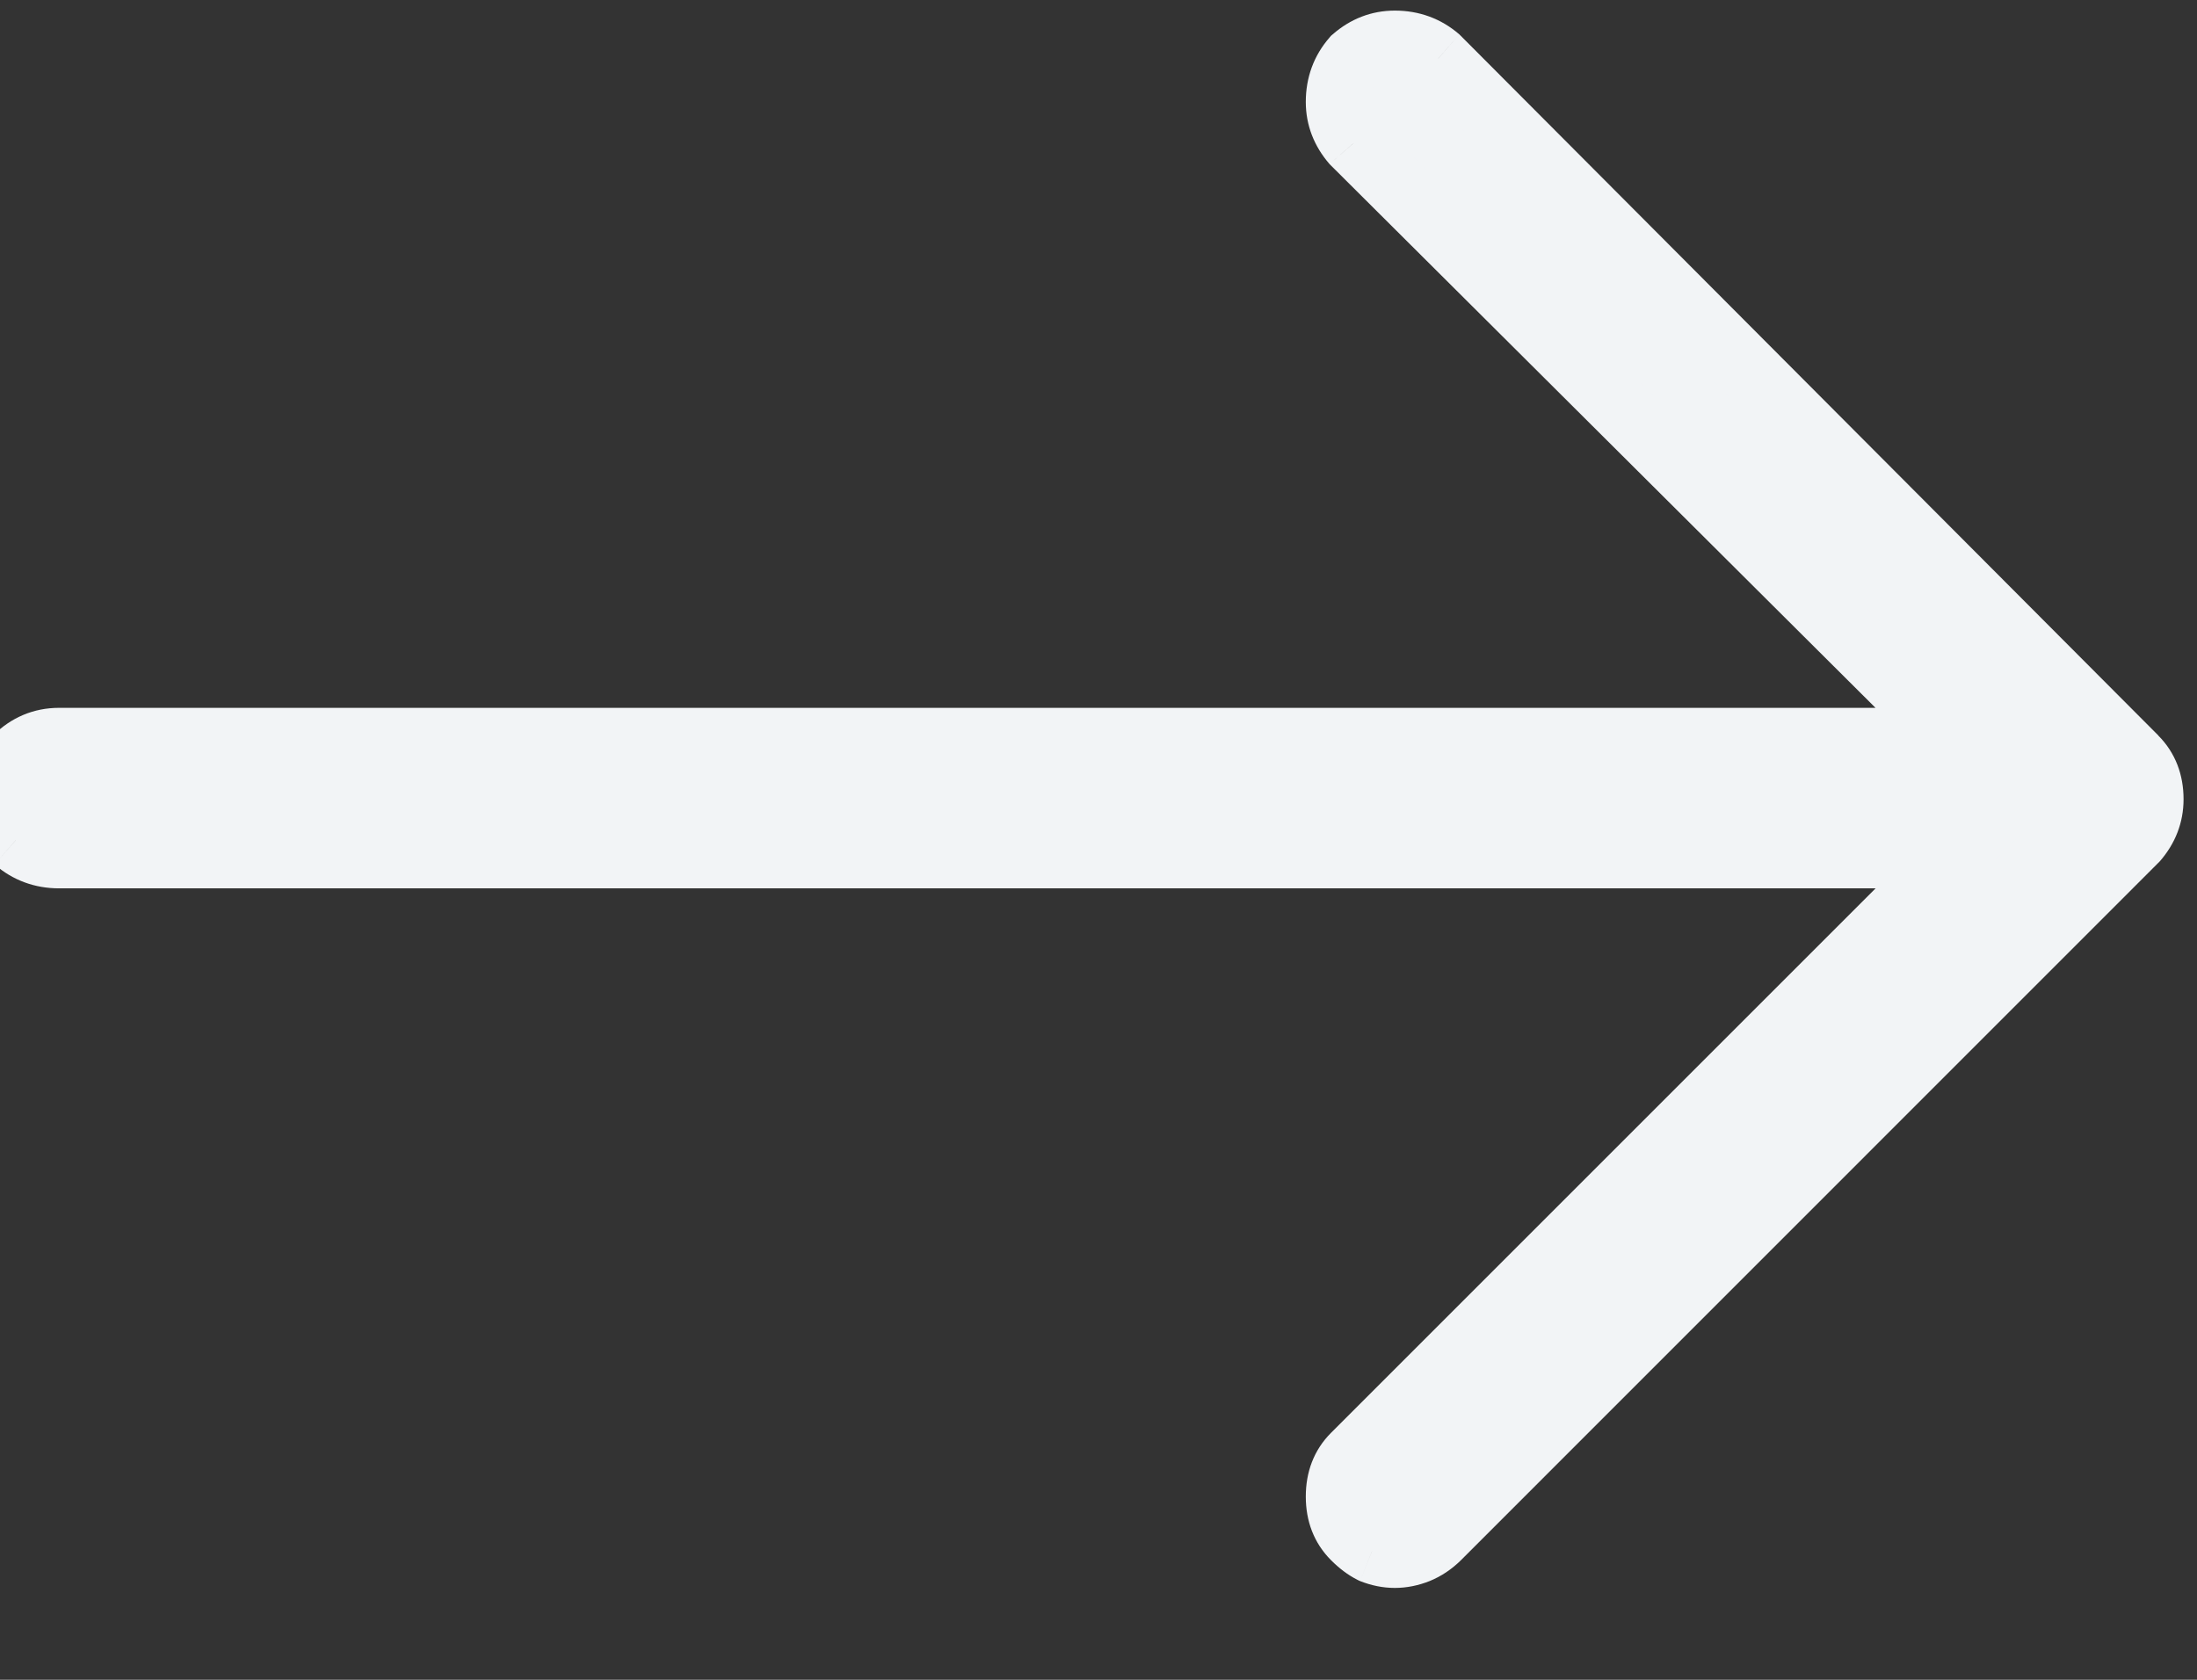 <svg width="17" height="13" viewBox="0 0 17 13" fill="none" xmlns="http://www.w3.org/2000/svg">
<rect x="0" y="0" width="17" height="13" fill="#333333" stroke="none"/>
<g clip-path="url(#clip0_2_2)">
<path d="M16.523 5.869L11.127 0.455C11.033 0.373 10.922 0.332 10.793 0.332C10.676 0.332 10.57 0.373 10.477 0.455C10.395 0.548 10.354 0.66 10.354 0.789C10.354 0.906 10.395 1.011 10.477 1.105L15.117 5.728H0.457C0.328 5.728 0.217 5.775 0.123 5.869C0.041 5.951 0 6.056 0 6.185C0 6.302 0.041 6.408 0.123 6.501C0.217 6.583 0.328 6.625 0.457 6.625H15.117L10.477 11.265C10.395 11.347 10.354 11.453 10.354 11.582C10.354 11.71 10.395 11.816 10.477 11.898C10.523 11.945 10.57 11.98 10.617 12.003C10.676 12.027 10.734 12.039 10.793 12.039C10.852 12.039 10.91 12.027 10.969 12.003C11.027 11.98 11.08 11.945 11.127 11.898L16.523 6.501C16.605 6.408 16.646 6.302 16.646 6.185C16.646 6.056 16.605 5.951 16.523 5.869Z" fill="#F2F4F6"/>
<path d="M16.523 5.869L16.346 6.045L16.347 6.045L16.523 5.869ZM11.127 0.455L11.304 0.278L11.298 0.272L11.292 0.266L11.127 0.455ZM10.477 0.455L10.312 0.266L10.299 0.277L10.288 0.29L10.477 0.455ZM10.477 1.105L10.288 1.27L10.294 1.276L10.3 1.282L10.477 1.105ZM15.117 5.728V5.978H15.722L15.294 5.551L15.117 5.728ZM0.123 6.501L-0.065 6.666L-0.054 6.679L-0.042 6.69L0.123 6.501ZM15.117 6.625L15.294 6.801L15.721 6.375H15.117V6.625ZM10.617 12.003L10.505 12.227L10.515 12.232L10.524 12.236L10.617 12.003ZM16.523 6.501L16.7 6.678L16.706 6.672L16.712 6.666L16.523 6.501ZM16.701 5.692L11.304 0.278L10.95 0.631L16.346 6.045L16.701 5.692ZM11.292 0.266C11.15 0.143 10.98 0.082 10.793 0.082V0.582C10.864 0.582 10.916 0.602 10.962 0.643L11.292 0.266ZM10.793 0.082C10.611 0.082 10.448 0.147 10.312 0.266L10.641 0.643C10.693 0.598 10.74 0.582 10.793 0.582V0.082ZM10.288 0.29C10.165 0.431 10.104 0.601 10.104 0.789H10.604C10.604 0.718 10.624 0.666 10.665 0.619L10.288 0.29ZM10.104 0.789C10.104 0.97 10.169 1.133 10.288 1.27L10.665 0.94C10.62 0.889 10.604 0.841 10.604 0.789H10.104ZM10.3 1.282L14.941 5.905L15.294 5.551L10.653 0.928L10.3 1.282ZM15.117 5.478H0.457V5.978H15.117V5.478ZM0.457 5.478C0.26 5.478 0.085 5.553 -0.054 5.692L0.3 6.045C0.348 5.997 0.397 5.978 0.457 5.978V5.478ZM-0.054 5.692C-0.188 5.826 -0.25 5.998 -0.25 6.185H0.25C0.25 6.114 0.27 6.075 0.3 6.045L-0.054 5.692ZM-0.25 6.185C-0.25 6.367 -0.184 6.53 -0.065 6.666L0.311 6.337C0.266 6.286 0.25 6.238 0.25 6.185H-0.25ZM-0.042 6.69C0.099 6.813 0.27 6.875 0.457 6.875V6.375C0.386 6.375 0.334 6.354 0.288 6.313L-0.042 6.69ZM0.457 6.875H15.117V6.375H0.457V6.875ZM14.94 6.448L10.3 11.088L10.653 11.442L15.294 6.801L14.94 6.448ZM10.3 11.088C10.165 11.223 10.104 11.394 10.104 11.582H10.604C10.604 11.511 10.624 11.472 10.653 11.442L10.3 11.088ZM10.104 11.582C10.104 11.769 10.165 11.94 10.3 12.075L10.653 11.721C10.624 11.691 10.604 11.652 10.604 11.582H10.104ZM10.3 12.075C10.361 12.136 10.429 12.189 10.505 12.227L10.729 11.78C10.711 11.771 10.686 11.754 10.653 11.721L10.3 12.075ZM10.524 12.236C10.61 12.27 10.7 12.289 10.793 12.289V11.789C10.769 11.789 10.741 11.784 10.71 11.771L10.524 12.236ZM10.793 12.289C10.886 12.289 10.976 12.27 11.062 12.236L10.876 11.771C10.845 11.784 10.817 11.789 10.793 11.789V12.289ZM11.062 12.236C11.153 12.199 11.234 12.144 11.304 12.075L10.95 11.721C10.926 11.745 10.902 11.761 10.876 11.771L11.062 12.236ZM11.304 12.075L16.7 6.678L16.347 6.325L10.95 11.721L11.304 12.075ZM16.712 6.666C16.831 6.53 16.896 6.367 16.896 6.185H16.396C16.396 6.238 16.38 6.286 16.335 6.337L16.712 6.666ZM16.896 6.185C16.896 5.998 16.834 5.826 16.7 5.692L16.347 6.045C16.376 6.075 16.396 6.114 16.396 6.185H16.896Z" fill="#F2F4F6"/>
</g>
<defs>
<clipPath id="clip0_2_2">
<rect width="17" height="13" fill="white"/>
</clipPath>
</defs>
</svg>
